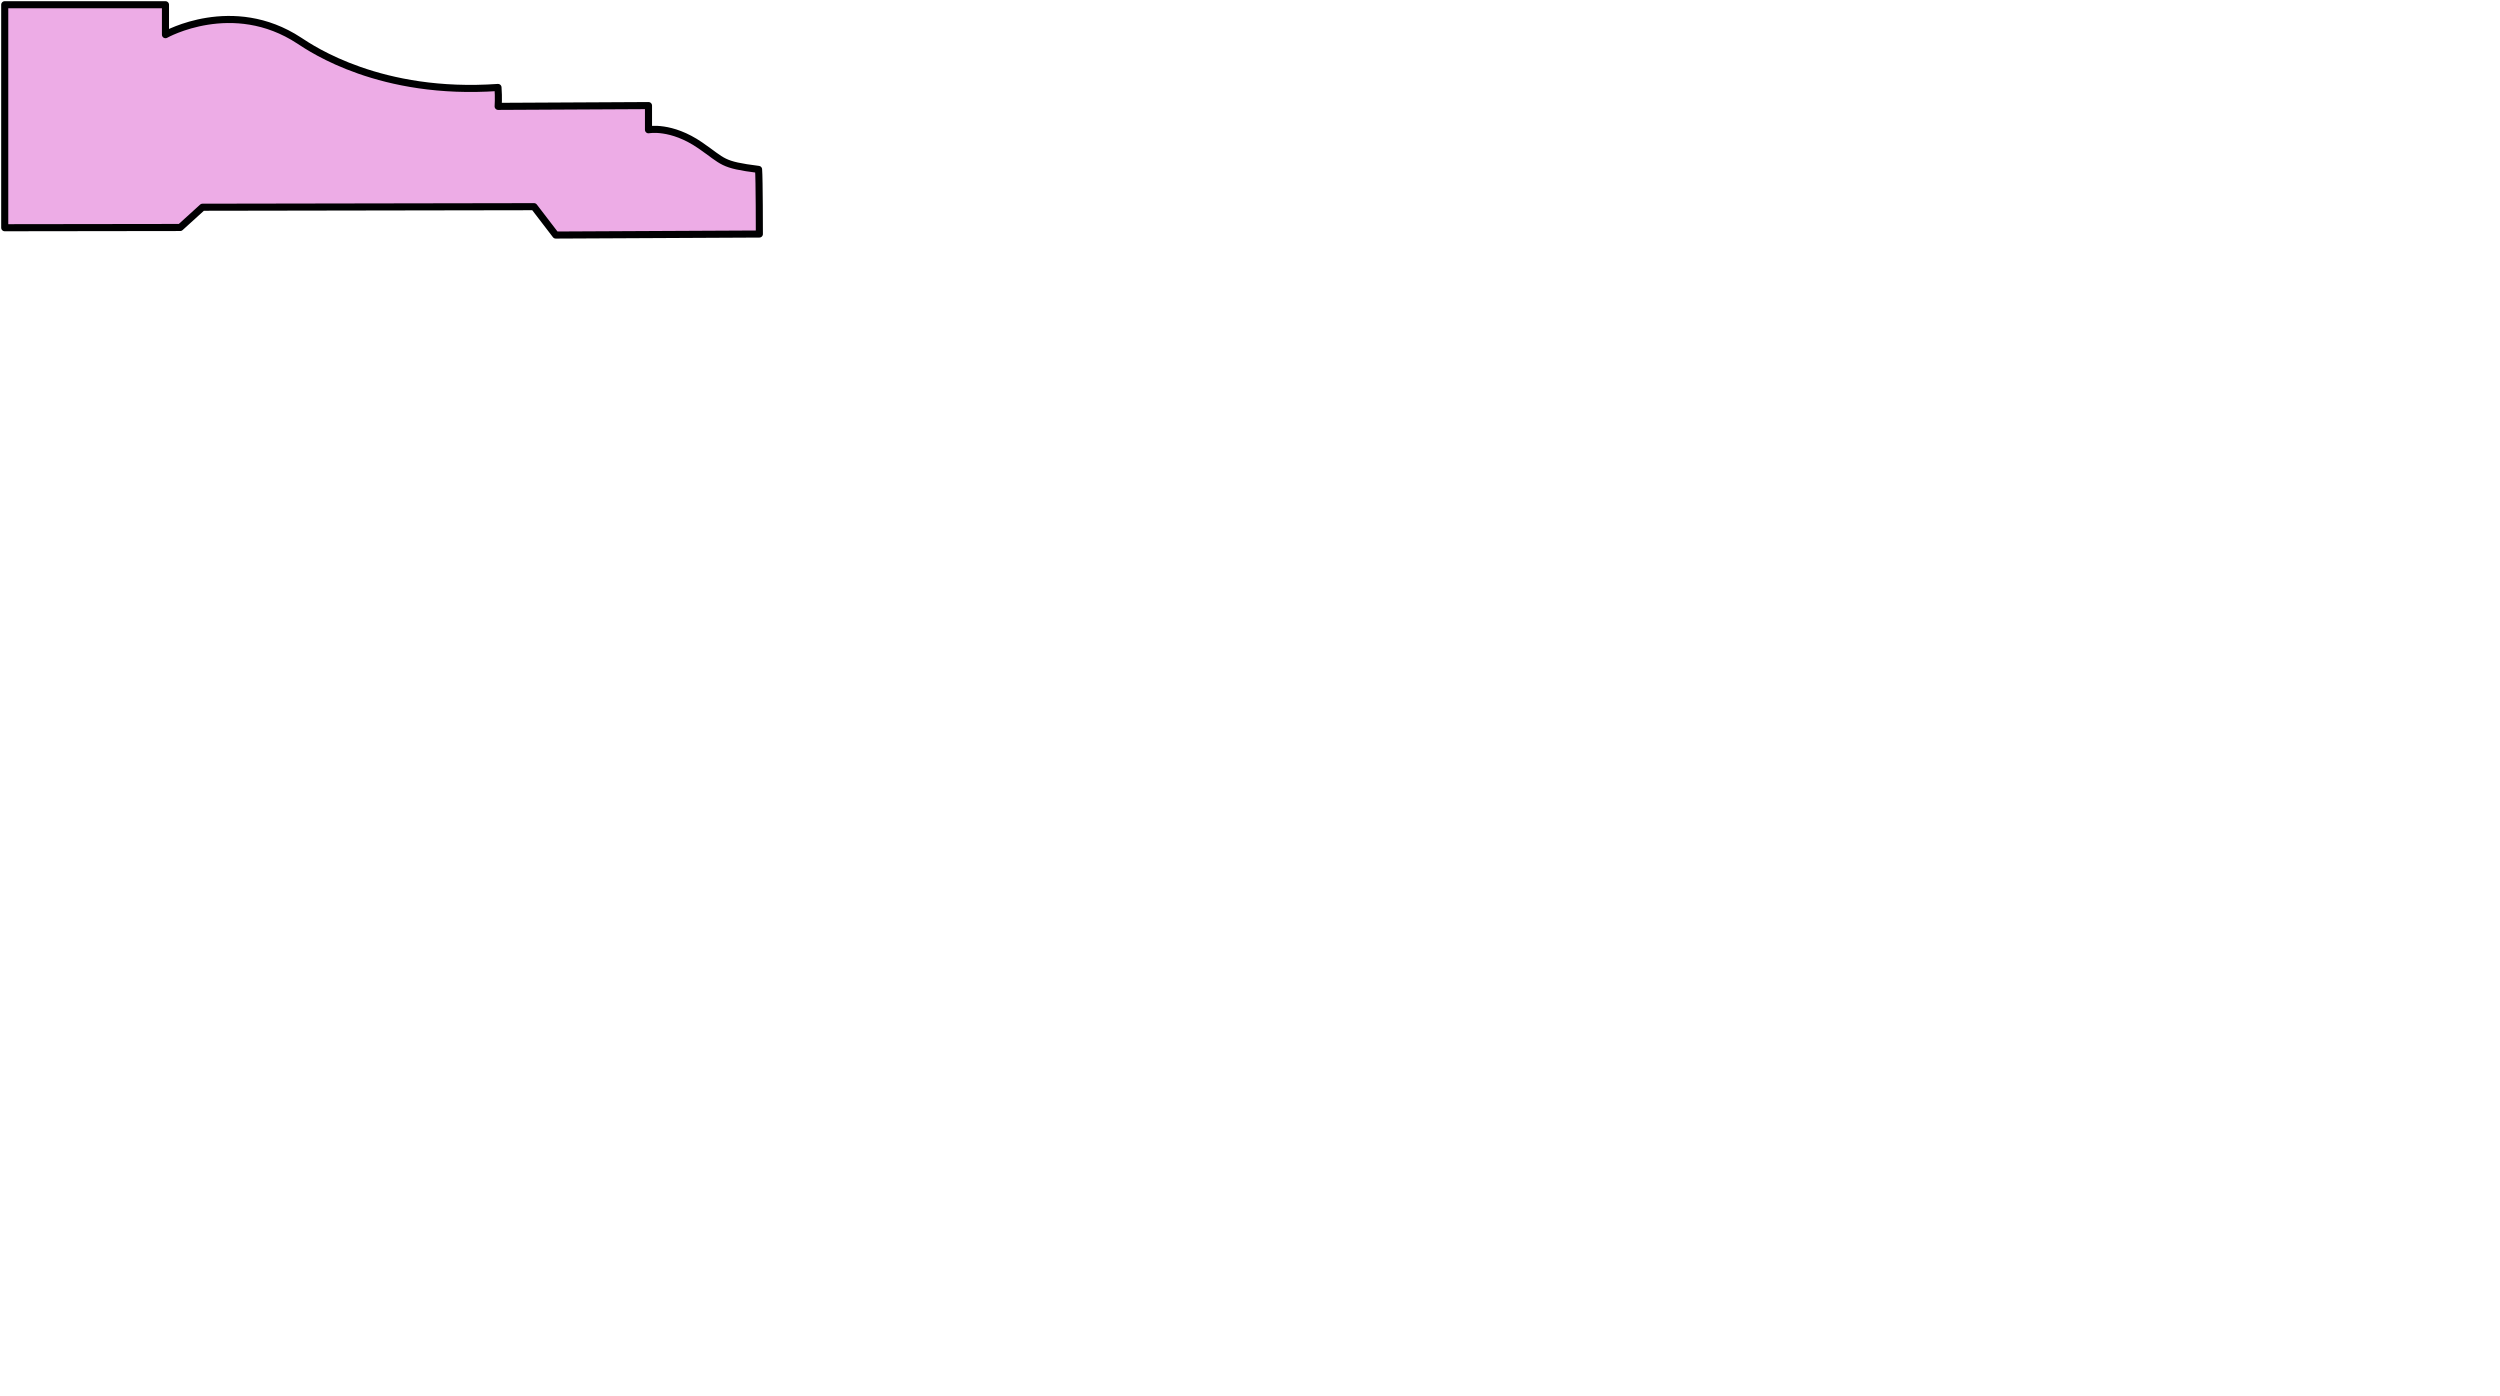 <?xml version="1.0" encoding="UTF-8" standalone="no"?>
<svg
   xmlns:dc="http://purl.org/dc/elements/1.1/"
   xmlns:cc="http://creativecommons.org/ns#"
   xmlns:rdf="http://www.w3.org/1999/02/22-rdf-syntax-ns#"
   xmlns:svg="http://www.w3.org/2000/svg"
   xmlns="http://www.w3.org/2000/svg"
   width="186.544mm"
   height="104.197mm"
   viewBox="0 0 186.544 104.197"
   version="1.1"
   id="svg8">
<path d="M 0.353,16.992 V 0.353 H 12.347 V 2.587 c 0,0 5.01,-2.822 9.978,0.441 0.963,0.633 6.073,4.116 14.834,3.498 0.059,0.764 0.012,1.411 0.012,1.411 l 11.218,-0.059 v 1.805 c 0,0 1.688,-0.335 3.863,1.164 1.786,1.231 1.558,1.441 4.351,1.794 0.059,0.706 0.059,4.821 0.059,4.821 l -15.194,0.076 -1.622,-2.117 -24.736,0.042 -1.664,1.511 z" id="path7386" style="fill:#edace6;fill-opacity:1;stroke:#000001;stroke-width:0.529;stroke-linecap:round;stroke-linejoin:round;stroke-miterlimit:3.557;stroke-dasharray:none;stroke-opacity:1"/>
</svg>
